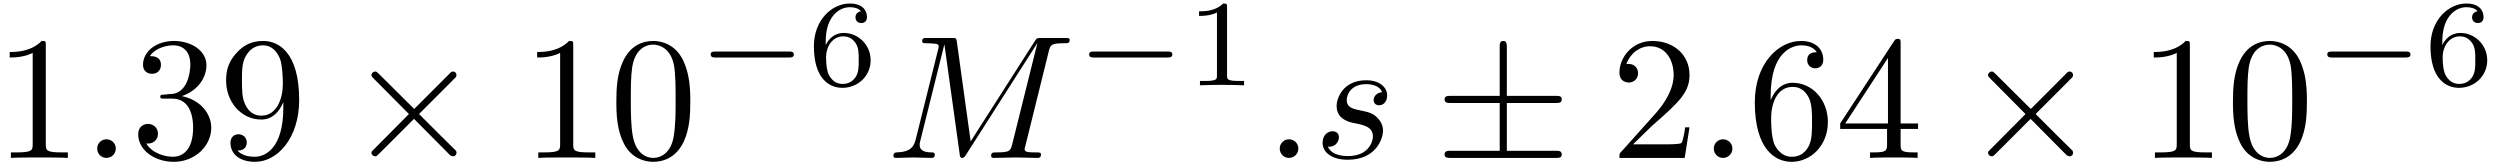 <?xml version="1.0" encoding="UTF-8"?>
<svg xmlns="http://www.w3.org/2000/svg" xmlns:xlink="http://www.w3.org/1999/xlink" width="170pt" height="11.12pt" viewBox="0 0 170 11.12" version="1.1"><!--latexit:AAAFAnjabVJrbFRFFD5zp0BbaPe25VHK62K3WsTW3baWUlTYUgoVukB3t922266z
d2e3t7177+beueDSrI7GEH5ojH9ECUFYEiPGd5QYEzU+UGNMo219RKOGX/wxhhiN
McTEubsNImEmkznnzHl855uTyOqazXy+BSThsiVLl1VGvUeoZWumMeIlljqpCS3s
ZWY26jUTU1Rldi2g42fjsicY2k9zNBlYdPq6vCJsmSbj6DV58/IVTbff0bzlzq13
tbTefc+Oe3f1PrD/8ODo2AQZoppu2iziNRxdn6+q9sgN3uFgqHWa5uxRcS8WGfKq
OrHtCzW1dStXrV5Tv5ZLHPMyvoQv5ct4Oa/glRfWrd+wcZOy+bZGvpyv4NXcw2t4
A1/HN/CNXIkmiE11zaAR1dRNK5wxkzTCNKbTaNaiJJPQ6XiGpA0tpamEiXbDScKo
aCtB1Om0ZTpGcrcbOGqbjqXSMH2INe68+ucrz7xwtnbe5/e0tXdEgqHBvT2xYKjo
GMoSlfb5FLFBRrxqrnNb1/bRUhsGydBoSaT28GJAoas7GgwdLPYrw5znvvt3jggC
bGZpRprLh0SCQE+R5wGHEYE3VHw5H9jtxpWU+T2evr37+q/rAkyACSnhMGrzWr6W
18XluVjSVJ0MNVgRwZjfl2XjM8RimqrTfGXMsanAPk3SdEyILlZ7fKbIWl5pEpak
kjItcQymFK03RsyQjG3nMgnhmSFs0r75zTXe6m3MYamu8RnNyAqkhloqlHJ0hZkK
y2WpktQswYueEwJRLU1gVdRJYhGViemsdAfnQPDQuQG+8txBvorXDwVDfQLgQigc
8QwNR0eEHtKOUUFMqk8naVvoQdFY465mKC5Z5qv5mqEB0yCqKZiOjS9mKMS6hRp/
UDDZq6nuYBArV4i7xoQal2tvIDhZ4ryQ7L6lfS7lSU+6o800UTjw0WOnC42PDPL1
ItPUtKjWK+atMNXtDlOmvaPPr4gNvMr90uy+fr6p9Hkd/tb27UrMzWErft/ETEtn
XhkQlz/faiuxbEZpa+3suMlBlHCOxOW666PzXyvnnXg3lEMNNIAXtkAbbIN+OACH
IQRHIQ+PwxNwEs7Ai/ASvAyvwuvwJrwFF+EdeBc+gU/hc/gCvoRZ+ArmYAG+he/h
MlyBX+F3uIYqUDVS0FbUgXagAAqiCBpGI2gCachCx1AeHUcn0JPoJHoOnULPozfQ
2+h9dAnNoh/RT+gXdFm6KL0nfSB9KH0sXZI+k2al76SfpSvSb9Jf0t/SNekfXIYr
sIzrcD1uws24BffgPXgUx3EaZ7GFj+KH8aP4BH4KP42fxafwaXwGf4N/wFdLHy6h
0i26/N/Cf/wLE5Oi8A==-->
<defs>
<g>
<symbol overflow="visible" id="glyph0-0">
<path style="stroke:none;" d=""/>
</symbol>
<symbol overflow="visible" id="glyph0-1">
<path style="stroke:none;" d="M 3.516 -7.656 C 3.516 -7.938 3.516 -7.953 3.234 -7.953 C 2.5 -7.203 1.453 -7.203 1.062 -7.203 L 1.062 -6.828 C 1.297 -6.828 2.016 -6.828 2.625 -7.141 L 2.625 -0.938 C 2.625 -0.516 2.594 -0.375 1.516 -0.375 L 1.141 -0.375 L 1.141 0 C 1.547 -0.031 2.594 -0.031 3.078 -0.031 C 3.547 -0.031 4.594 -0.031 5.016 0 L 5.016 -0.375 L 4.625 -0.375 C 3.547 -0.375 3.516 -0.5 3.516 -0.938 Z M 3.516 -7.656 "/>
</symbol>
<symbol overflow="visible" id="glyph0-2">
<path style="stroke:none;" d="M 3.469 -4.203 C 4.453 -4.531 5.141 -5.359 5.141 -6.312 C 5.141 -7.297 4.094 -7.953 2.938 -7.953 C 1.734 -7.953 0.828 -7.25 0.828 -6.328 C 0.828 -5.938 1.094 -5.719 1.438 -5.719 C 1.812 -5.719 2.047 -5.969 2.047 -6.328 C 2.047 -6.922 1.484 -6.922 1.297 -6.922 C 1.672 -7.5 2.469 -7.656 2.891 -7.656 C 3.375 -7.656 4.047 -7.406 4.047 -6.328 C 4.047 -6.188 4.016 -5.484 3.703 -4.953 C 3.344 -4.391 2.938 -4.344 2.641 -4.344 C 2.547 -4.328 2.266 -4.297 2.172 -4.297 C 2.078 -4.297 2 -4.281 2 -4.156 C 2 -4.031 2.078 -4.031 2.281 -4.031 L 2.812 -4.031 C 3.797 -4.031 4.234 -3.219 4.234 -2.047 C 4.234 -0.422 3.406 -0.078 2.875 -0.078 C 2.359 -0.078 1.469 -0.281 1.047 -0.984 C 1.469 -0.922 1.844 -1.188 1.844 -1.641 C 1.844 -2.062 1.516 -2.312 1.172 -2.312 C 0.891 -2.312 0.5 -2.141 0.5 -1.609 C 0.5 -0.531 1.609 0.266 2.922 0.266 C 4.375 0.266 5.469 -0.828 5.469 -2.047 C 5.469 -3.031 4.703 -3.953 3.469 -4.203 Z M 3.469 -4.203 "/>
</symbol>
<symbol overflow="visible" id="glyph0-3">
<path style="stroke:none;" d="M 4.391 -3.797 L 4.391 -3.422 C 4.391 -0.625 3.141 -0.078 2.453 -0.078 C 2.25 -0.078 1.609 -0.094 1.281 -0.5 C 1.812 -0.5 1.906 -0.844 1.906 -1.047 C 1.906 -1.422 1.609 -1.609 1.344 -1.609 C 1.156 -1.609 0.797 -1.5 0.797 -1.031 C 0.797 -0.234 1.453 0.266 2.469 0.266 C 4 0.266 5.469 -1.359 5.469 -3.938 C 5.469 -7.141 4.094 -7.953 3.031 -7.953 C 2.359 -7.953 1.781 -7.75 1.266 -7.203 C 0.781 -6.672 0.5 -6.172 0.5 -5.266 C 0.5 -3.781 1.547 -2.609 2.891 -2.609 C 3.625 -2.609 4.109 -3.109 4.391 -3.797 Z M 2.906 -2.875 C 2.719 -2.875 2.156 -2.875 1.797 -3.641 C 1.578 -4.078 1.578 -4.672 1.578 -5.266 C 1.578 -5.906 1.578 -6.469 1.828 -6.906 C 2.156 -7.5 2.609 -7.656 3.031 -7.656 C 3.578 -7.656 3.969 -7.25 4.172 -6.719 C 4.312 -6.328 4.359 -5.578 4.359 -5.031 C 4.359 -4.047 3.953 -2.875 2.906 -2.875 Z M 2.906 -2.875 "/>
</symbol>
<symbol overflow="visible" id="glyph0-4">
<path style="stroke:none;" d="M 5.5 -3.828 C 5.5 -4.781 5.438 -5.734 5.016 -6.625 C 4.469 -7.766 3.484 -7.953 2.984 -7.953 C 2.266 -7.953 1.406 -7.656 0.906 -6.531 C 0.531 -5.719 0.469 -4.781 0.469 -3.828 C 0.469 -2.922 0.516 -1.859 1 -0.938 C 1.516 0.031 2.391 0.266 2.969 0.266 C 3.625 0.266 4.531 0.016 5.062 -1.125 C 5.438 -1.953 5.5 -2.875 5.5 -3.828 Z M 2.969 0 C 2.516 0 1.812 -0.297 1.594 -1.453 C 1.453 -2.156 1.453 -3.266 1.453 -3.969 C 1.453 -4.734 1.453 -5.516 1.547 -6.172 C 1.781 -7.594 2.672 -7.703 2.969 -7.703 C 3.375 -7.703 4.156 -7.484 4.391 -6.297 C 4.5 -5.625 4.5 -4.719 4.5 -3.969 C 4.5 -3.078 4.5 -2.266 4.375 -1.5 C 4.203 -0.359 3.516 0 2.969 0 Z M 2.969 0 "/>
</symbol>
<symbol overflow="visible" id="glyph0-5">
<path style="stroke:none;" d="M 1.516 -0.922 L 2.781 -2.156 C 4.656 -3.797 5.359 -4.453 5.359 -5.641 C 5.359 -7 4.297 -7.953 2.828 -7.953 C 1.484 -7.953 0.594 -6.859 0.594 -5.797 C 0.594 -5.125 1.188 -5.125 1.234 -5.125 C 1.438 -5.125 1.859 -5.266 1.859 -5.766 C 1.859 -6.078 1.641 -6.391 1.219 -6.391 C 1.125 -6.391 1.094 -6.391 1.062 -6.375 C 1.344 -7.141 1.984 -7.594 2.672 -7.594 C 3.766 -7.594 4.281 -6.625 4.281 -5.641 C 4.281 -4.688 3.688 -3.734 3.031 -3 L 0.734 -0.438 C 0.594 -0.312 0.594 -0.281 0.594 0 L 5.031 0 L 5.359 -2.078 L 5.062 -2.078 C 5.016 -1.719 4.922 -1.188 4.812 -1.016 C 4.719 -0.922 3.938 -0.922 3.672 -0.922 Z M 1.516 -0.922 "/>
</symbol>
<symbol overflow="visible" id="glyph0-6">
<path style="stroke:none;" d="M 1.578 -3.922 L 1.578 -4.203 C 1.578 -7.234 3.062 -7.656 3.672 -7.656 C 3.953 -7.656 4.453 -7.594 4.719 -7.188 C 4.547 -7.188 4.062 -7.188 4.062 -6.641 C 4.062 -6.281 4.344 -6.094 4.609 -6.094 C 4.812 -6.094 5.156 -6.203 5.156 -6.672 C 5.156 -7.391 4.641 -7.953 3.641 -7.953 C 2.109 -7.953 0.5 -6.422 0.5 -3.781 C 0.5 -0.578 1.891 0.266 3 0.266 C 4.328 0.266 5.469 -0.859 5.469 -2.438 C 5.469 -3.953 4.406 -5.109 3.078 -5.109 C 2.266 -5.109 1.812 -4.5 1.578 -3.922 Z M 3 -0.078 C 2.25 -0.078 1.891 -0.781 1.812 -0.969 C 1.609 -1.531 1.609 -2.484 1.609 -2.703 C 1.609 -3.641 1.984 -4.828 3.062 -4.828 C 3.25 -4.828 3.797 -4.828 4.172 -4.094 C 4.391 -3.641 4.391 -3.031 4.391 -2.453 C 4.391 -1.875 4.391 -1.281 4.188 -0.844 C 3.828 -0.125 3.281 -0.078 3 -0.078 Z M 3 -0.078 "/>
</symbol>
<symbol overflow="visible" id="glyph0-7">
<path style="stroke:none;" d="M 3.516 -1.969 L 3.516 -0.938 C 3.516 -0.5 3.484 -0.375 2.609 -0.375 L 2.359 -0.375 L 2.359 0 C 2.844 -0.031 3.469 -0.031 3.969 -0.031 C 4.469 -0.031 5.109 -0.031 5.594 0 L 5.594 -0.375 L 5.344 -0.375 C 4.453 -0.375 4.438 -0.5 4.438 -0.938 L 4.438 -1.969 L 5.625 -1.969 L 5.625 -2.344 L 4.438 -2.344 L 4.438 -7.781 C 4.438 -8.016 4.438 -8.094 4.25 -8.094 C 4.141 -8.094 4.094 -8.094 4 -7.953 L 0.328 -2.344 L 0.328 -1.969 Z M 3.578 -2.344 L 0.672 -2.344 L 3.578 -6.797 Z M 3.578 -2.344 "/>
</symbol>
<symbol overflow="visible" id="glyph1-0">
<path style="stroke:none;" d=""/>
</symbol>
<symbol overflow="visible" id="glyph1-1">
<path style="stroke:none;" d="M 2.297 -0.641 C 2.297 -0.984 2.016 -1.266 1.656 -1.266 C 1.312 -1.266 1.031 -0.984 1.031 -0.641 C 1.031 -0.281 1.312 0 1.656 0 C 2.016 0 2.297 -0.281 2.297 -0.641 Z M 2.297 -0.641 "/>
</symbol>
<symbol overflow="visible" id="glyph1-2">
<path style="stroke:none;" d="M 11.062 -7.25 C 11.172 -7.672 11.203 -7.797 12.094 -7.797 C 12.375 -7.797 12.484 -7.797 12.484 -8.031 C 12.484 -8.156 12.359 -8.156 12.156 -8.156 L 10.578 -8.156 C 10.266 -8.156 10.25 -8.156 10.109 -7.938 L 5.75 -1.125 L 4.812 -7.891 C 4.781 -8.156 4.75 -8.156 4.453 -8.156 L 2.812 -8.156 C 2.578 -8.156 2.453 -8.156 2.453 -7.938 C 2.453 -7.797 2.562 -7.797 2.797 -7.797 C 2.953 -7.797 3.172 -7.781 3.312 -7.766 C 3.5 -7.75 3.578 -7.703 3.578 -7.578 C 3.578 -7.531 3.562 -7.5 3.531 -7.344 L 2.016 -1.266 C 1.891 -0.781 1.688 -0.406 0.719 -0.375 C 0.656 -0.375 0.5 -0.359 0.5 -0.141 C 0.5 -0.031 0.578 0 0.672 0 C 1.047 0 1.469 -0.031 1.859 -0.031 C 2.266 -0.031 2.703 0 3.094 0 C 3.156 0 3.312 0 3.312 -0.234 C 3.312 -0.375 3.172 -0.375 3.094 -0.375 C 2.422 -0.375 2.281 -0.625 2.281 -0.891 C 2.281 -0.984 2.297 -1.047 2.328 -1.172 L 3.953 -7.688 L 3.969 -7.688 L 5 -0.281 C 5.016 -0.125 5.031 0 5.172 0 C 5.312 0 5.375 -0.125 5.438 -0.219 L 10.266 -7.781 L 10.281 -7.781 L 8.578 -0.938 C 8.453 -0.469 8.422 -0.375 7.484 -0.375 C 7.281 -0.375 7.141 -0.375 7.141 -0.141 C 7.141 0 7.297 0 7.328 0 C 7.656 0 8.469 -0.031 8.812 -0.031 C 9.297 -0.031 9.812 0 10.297 0 C 10.375 0 10.531 0 10.531 -0.234 C 10.531 -0.375 10.422 -0.375 10.203 -0.375 C 9.75 -0.375 9.422 -0.375 9.422 -0.578 C 9.422 -0.641 9.422 -0.656 9.484 -0.875 Z M 11.062 -7.25 "/>
</symbol>
<symbol overflow="visible" id="glyph1-3">
<path style="stroke:none;" d="M 4.672 -4.469 C 4.344 -4.453 4.094 -4.203 4.094 -3.938 C 4.094 -3.766 4.203 -3.578 4.469 -3.578 C 4.734 -3.578 5.016 -3.797 5.016 -4.25 C 5.016 -4.797 4.5 -5.281 3.594 -5.281 C 2.016 -5.281 1.578 -4.062 1.578 -3.531 C 1.578 -2.609 2.469 -2.422 2.812 -2.359 C 3.438 -2.234 4.047 -2.109 4.047 -1.453 C 4.047 -1.141 3.781 -0.125 2.344 -0.125 C 2.172 -0.125 1.25 -0.125 0.984 -0.766 C 1.438 -0.703 1.734 -1.062 1.734 -1.406 C 1.734 -1.672 1.547 -1.812 1.297 -1.812 C 0.984 -1.812 0.625 -1.562 0.625 -1.031 C 0.625 -0.344 1.297 0.125 2.328 0.125 C 4.266 0.125 4.734 -1.312 4.734 -1.859 C 4.734 -2.281 4.5 -2.578 4.359 -2.719 C 4.047 -3.062 3.688 -3.125 3.172 -3.234 C 2.734 -3.328 2.266 -3.406 2.266 -3.938 C 2.266 -4.297 2.547 -5.016 3.594 -5.016 C 3.891 -5.016 4.5 -4.938 4.672 -4.469 Z M 4.672 -4.469 "/>
</symbol>
<symbol overflow="visible" id="glyph2-0">
<path style="stroke:none;" d=""/>
</symbol>
<symbol overflow="visible" id="glyph2-1">
<path style="stroke:none;" d="M 4.656 -3.328 L 2.266 -5.703 C 2.109 -5.844 2.094 -5.875 2 -5.875 C 1.875 -5.875 1.75 -5.766 1.75 -5.625 C 1.75 -5.547 1.781 -5.516 1.906 -5.391 L 4.297 -2.984 L 1.906 -0.578 C 1.781 -0.453 1.75 -0.438 1.75 -0.344 C 1.75 -0.219 1.875 -0.109 2 -0.109 C 2.094 -0.109 2.109 -0.125 2.266 -0.281 L 4.641 -2.656 L 7.109 -0.172 C 7.141 -0.172 7.219 -0.109 7.297 -0.109 C 7.438 -0.109 7.531 -0.219 7.531 -0.344 C 7.531 -0.375 7.531 -0.422 7.5 -0.484 C 7.484 -0.5 5.578 -2.375 4.984 -2.984 L 7.172 -5.172 C 7.234 -5.25 7.406 -5.406 7.469 -5.469 C 7.484 -5.5 7.531 -5.547 7.531 -5.625 C 7.531 -5.766 7.438 -5.875 7.297 -5.875 C 7.203 -5.875 7.141 -5.828 7.016 -5.688 Z M 4.656 -3.328 "/>
</symbol>
<symbol overflow="visible" id="glyph2-2">
<path style="stroke:none;" d="M 4.891 -3.734 L 8.219 -3.734 C 8.422 -3.734 8.625 -3.734 8.625 -3.984 C 8.625 -4.219 8.422 -4.219 8.219 -4.219 L 4.891 -4.219 L 4.891 -7.516 C 4.891 -7.703 4.891 -7.953 4.656 -7.953 C 4.406 -7.953 4.406 -7.75 4.406 -7.547 L 4.406 -4.219 L 1.078 -4.219 C 0.875 -4.219 0.656 -4.219 0.656 -3.984 C 0.656 -3.734 0.875 -3.734 1.078 -3.734 L 4.406 -3.734 L 4.406 -0.484 L 1.078 -0.484 C 0.875 -0.484 0.656 -0.484 0.656 -0.234 C 0.656 0 0.875 0 1.078 0 L 8.219 0 C 8.422 0 8.625 0 8.625 -0.234 C 8.625 -0.484 8.422 -0.484 8.219 -0.484 L 4.891 -0.484 Z M 4.891 -3.734 "/>
</symbol>
<symbol overflow="visible" id="glyph3-0">
<path style="stroke:none;" d=""/>
</symbol>
<symbol overflow="visible" id="glyph3-1">
<path style="stroke:none;" d="M 6.234 -1.891 C 6.359 -1.891 6.562 -1.891 6.562 -2.094 C 6.562 -2.297 6.375 -2.297 6.234 -2.297 L 1.234 -2.297 C 1.109 -2.297 0.906 -2.297 0.906 -2.109 C 0.906 -1.891 1.094 -1.891 1.234 -1.891 Z M 6.234 -1.891 "/>
</symbol>
<symbol overflow="visible" id="glyph4-0">
<path style="stroke:none;" d=""/>
</symbol>
<symbol overflow="visible" id="glyph4-1">
<path style="stroke:none;" d="M 1.25 -2.734 C 1.25 -3.422 1.312 -4.047 1.641 -4.562 C 1.922 -5.016 2.375 -5.312 2.906 -5.312 C 3.156 -5.312 3.5 -5.25 3.656 -5.031 C 3.453 -5.016 3.281 -4.859 3.281 -4.625 C 3.281 -4.406 3.422 -4.234 3.672 -4.234 C 3.922 -4.234 4.062 -4.391 4.062 -4.641 C 4.062 -5.125 3.719 -5.562 2.891 -5.562 C 1.688 -5.562 0.453 -4.453 0.453 -2.656 C 0.453 -0.484 1.469 0.172 2.391 0.172 C 3.422 0.172 4.312 -0.609 4.312 -1.703 C 4.312 -2.766 3.453 -3.562 2.484 -3.562 C 1.812 -3.562 1.438 -3.109 1.25 -2.734 Z M 2.391 -0.094 C 1.969 -0.094 1.656 -0.344 1.469 -0.719 C 1.344 -0.969 1.281 -1.375 1.281 -1.891 C 1.281 -2.703 1.766 -3.328 2.438 -3.328 C 2.828 -3.328 3.078 -3.172 3.297 -2.859 C 3.5 -2.547 3.5 -2.188 3.5 -1.703 C 3.5 -1.234 3.5 -0.875 3.281 -0.547 C 3.078 -0.266 2.812 -0.094 2.391 -0.094 Z M 2.391 -0.094 "/>
</symbol>
<symbol overflow="visible" id="glyph4-2">
<path style="stroke:none;" d="M 2.812 -5.328 C 2.812 -5.547 2.781 -5.562 2.547 -5.562 C 2.016 -5.031 1.25 -5.031 0.906 -5.031 L 0.906 -4.719 C 1.109 -4.719 1.672 -4.719 2.125 -4.953 L 2.125 -0.688 C 2.125 -0.406 2.125 -0.297 1.297 -0.297 L 0.969 -0.297 L 0.969 0 C 1.125 -0.016 2.156 -0.031 2.469 -0.031 C 2.719 -0.031 3.781 -0.016 3.969 0 L 3.969 -0.297 L 3.641 -0.297 C 2.812 -0.297 2.812 -0.406 2.812 -0.688 Z M 2.812 -5.328 "/>
</symbol>
</g>
<clipPath id="clip1">
  <path d="M 55 0.059 L 60 0.059 L 60 6 L 55 6 Z M 55 0.059 "/>
</clipPath>
<clipPath id="clip2">
  <path d="M 81 0.059 L 85 0.059 L 85 6 L 81 6 Z M 81 0.059 "/>
</clipPath>
<clipPath id="clip3">
  <path d="M 165 0.059 L 169.84 0.059 L 169.84 6 L 165 6 Z M 165 0.059 "/>
</clipPath>
</defs>
<g id="surface1">
<g style="fill:rgb(0%,0%,0%);fill-opacity:1;">
  <use xlink:href="#glyph0-1" x="-0.402" y="10.738"/>
</g>
<g style="fill:rgb(0%,0%,0%);fill-opacity:1;">
  <use xlink:href="#glyph1-1" x="5.577" y="10.738"/>
</g>
<g style="fill:rgb(0%,0%,0%);fill-opacity:1;">
  <use xlink:href="#glyph0-2" x="8.897" y="10.738"/>
  <use xlink:href="#glyph0-3" x="14.875" y="10.738"/>
</g>
<g style="fill:rgb(0%,0%,0%);fill-opacity:1;">
  <use xlink:href="#glyph2-1" x="23.51" y="10.738"/>
</g>
<g style="fill:rgb(0%,0%,0%);fill-opacity:1;">
  <use xlink:href="#glyph0-1" x="35.464" y="10.738"/>
  <use xlink:href="#glyph0-4" x="41.442" y="10.738"/>
</g>
<g style="fill:rgb(0%,0%,0%);fill-opacity:1;">
  <use xlink:href="#glyph3-1" x="47.42" y="5.801"/>
</g>
<g clip-path="url(#clip1)" clip-rule="nonzero">
<g style="fill:rgb(0%,0%,0%);fill-opacity:1;">
  <use xlink:href="#glyph4-1" x="54.892" y="5.801"/>
</g>
</g>
<g style="fill:rgb(0%,0%,0%);fill-opacity:1;">
  <use xlink:href="#glyph1-2" x="60.255" y="10.738"/>
</g>
<g style="fill:rgb(0%,0%,0%);fill-opacity:1;">
  <use xlink:href="#glyph3-1" x="73.156" y="5.801"/>
</g>
<g clip-path="url(#clip2)" clip-rule="nonzero">
<g style="fill:rgb(0%,0%,0%);fill-opacity:1;">
  <use xlink:href="#glyph4-2" x="80.628" y="5.801"/>
</g>
</g>
<g style="fill:rgb(0%,0%,0%);fill-opacity:1;">
  <use xlink:href="#glyph1-1" x="85.991" y="10.738"/>
  <use xlink:href="#glyph1-3" x="89.312" y="10.738"/>
</g>
<g style="fill:rgb(0%,0%,0%);fill-opacity:1;">
  <use xlink:href="#glyph2-2" x="97.574" y="10.738"/>
</g>
<g style="fill:rgb(0%,0%,0%);fill-opacity:1;">
  <use xlink:href="#glyph0-5" x="109.528" y="10.738"/>
</g>
<g style="fill:rgb(0%,0%,0%);fill-opacity:1;">
  <use xlink:href="#glyph1-1" x="115.506" y="10.738"/>
</g>
<g style="fill:rgb(0%,0%,0%);fill-opacity:1;">
  <use xlink:href="#glyph0-6" x="118.827" y="10.738"/>
  <use xlink:href="#glyph0-7" x="124.804" y="10.738"/>
</g>
<g style="fill:rgb(0%,0%,0%);fill-opacity:1;">
  <use xlink:href="#glyph2-1" x="133.438" y="10.738"/>
</g>
<g style="fill:rgb(0%,0%,0%);fill-opacity:1;">
  <use xlink:href="#glyph0-1" x="145.394" y="10.738"/>
  <use xlink:href="#glyph0-4" x="151.371" y="10.738"/>
</g>
<g style="fill:rgb(0%,0%,0%);fill-opacity:1;">
  <use xlink:href="#glyph3-1" x="157.349" y="5.801"/>
</g>
<g clip-path="url(#clip3)" clip-rule="nonzero">
<g style="fill:rgb(0%,0%,0%);fill-opacity:1;">
  <use xlink:href="#glyph4-1" x="164.82" y="5.801"/>
</g>
</g>
</g>
</svg>

